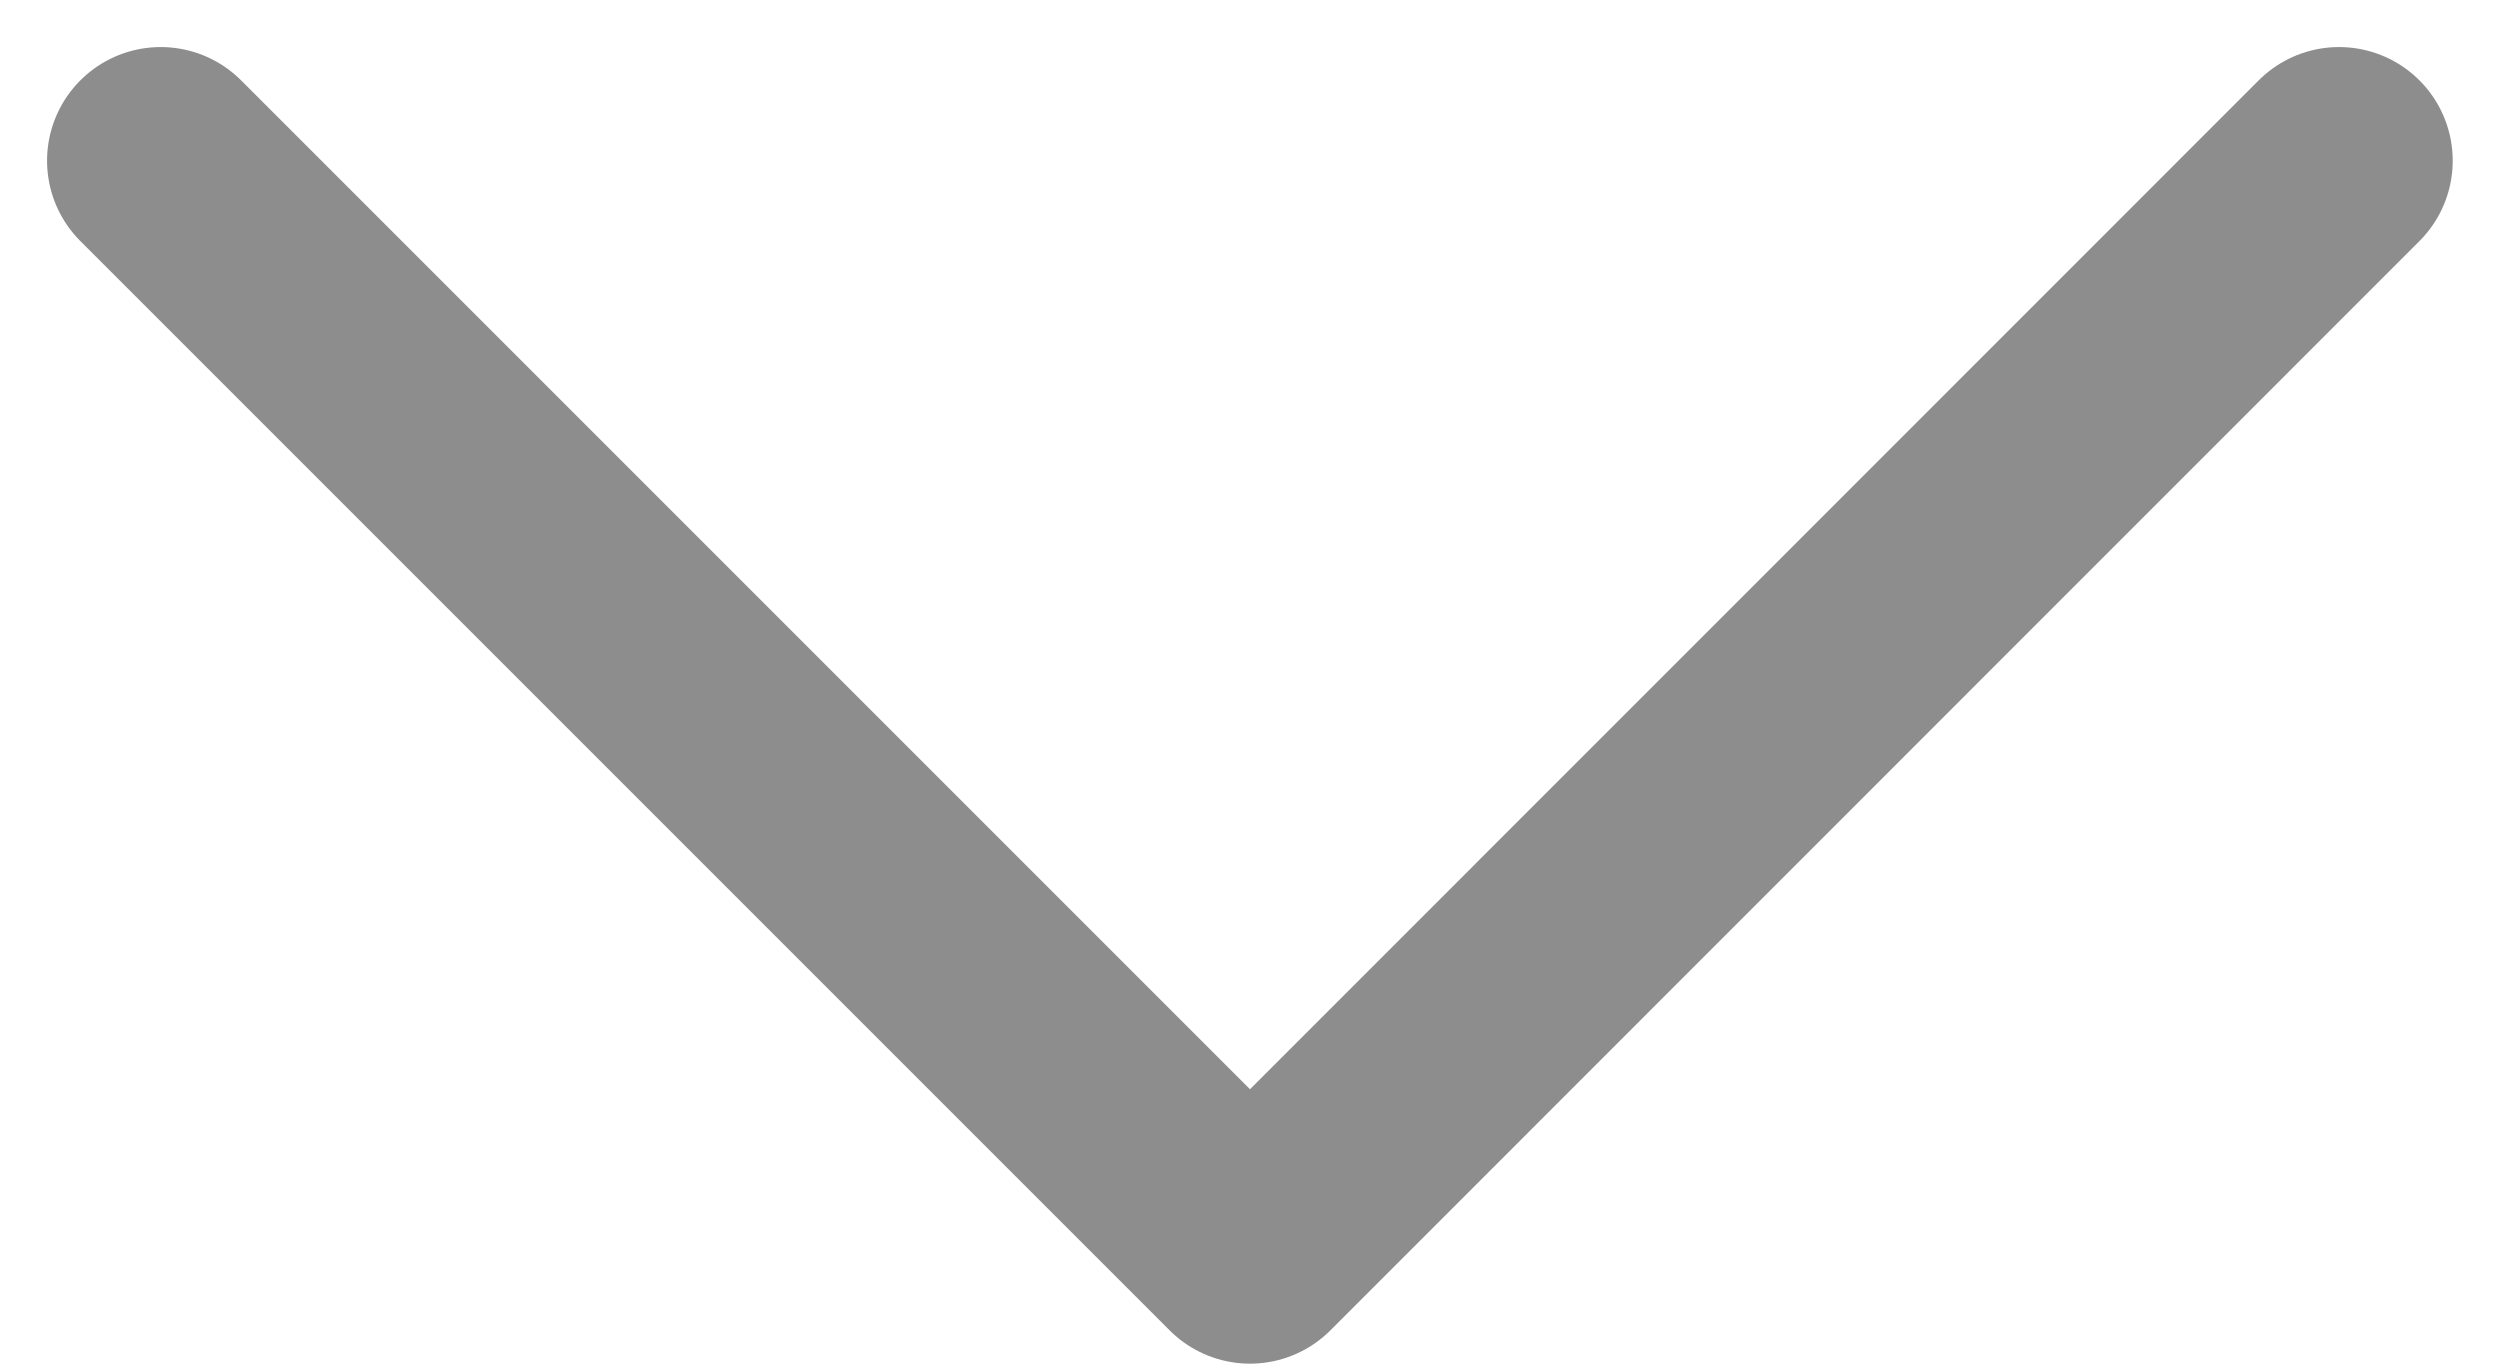 <svg xmlns="http://www.w3.org/2000/svg" width="10.998" height="5.999" viewBox="0 0 10.998 5.999">
  <path id="Path_73338" data-name="Path 73338" d="M12.292,17.083,7.5,12.292,12.292,7.5" transform="translate(-6.793 12.999) rotate(-90)" fill="none" stroke="#8d8d8d" stroke-linecap="round" stroke-linejoin="round" stroke-width="1"/>
</svg>
